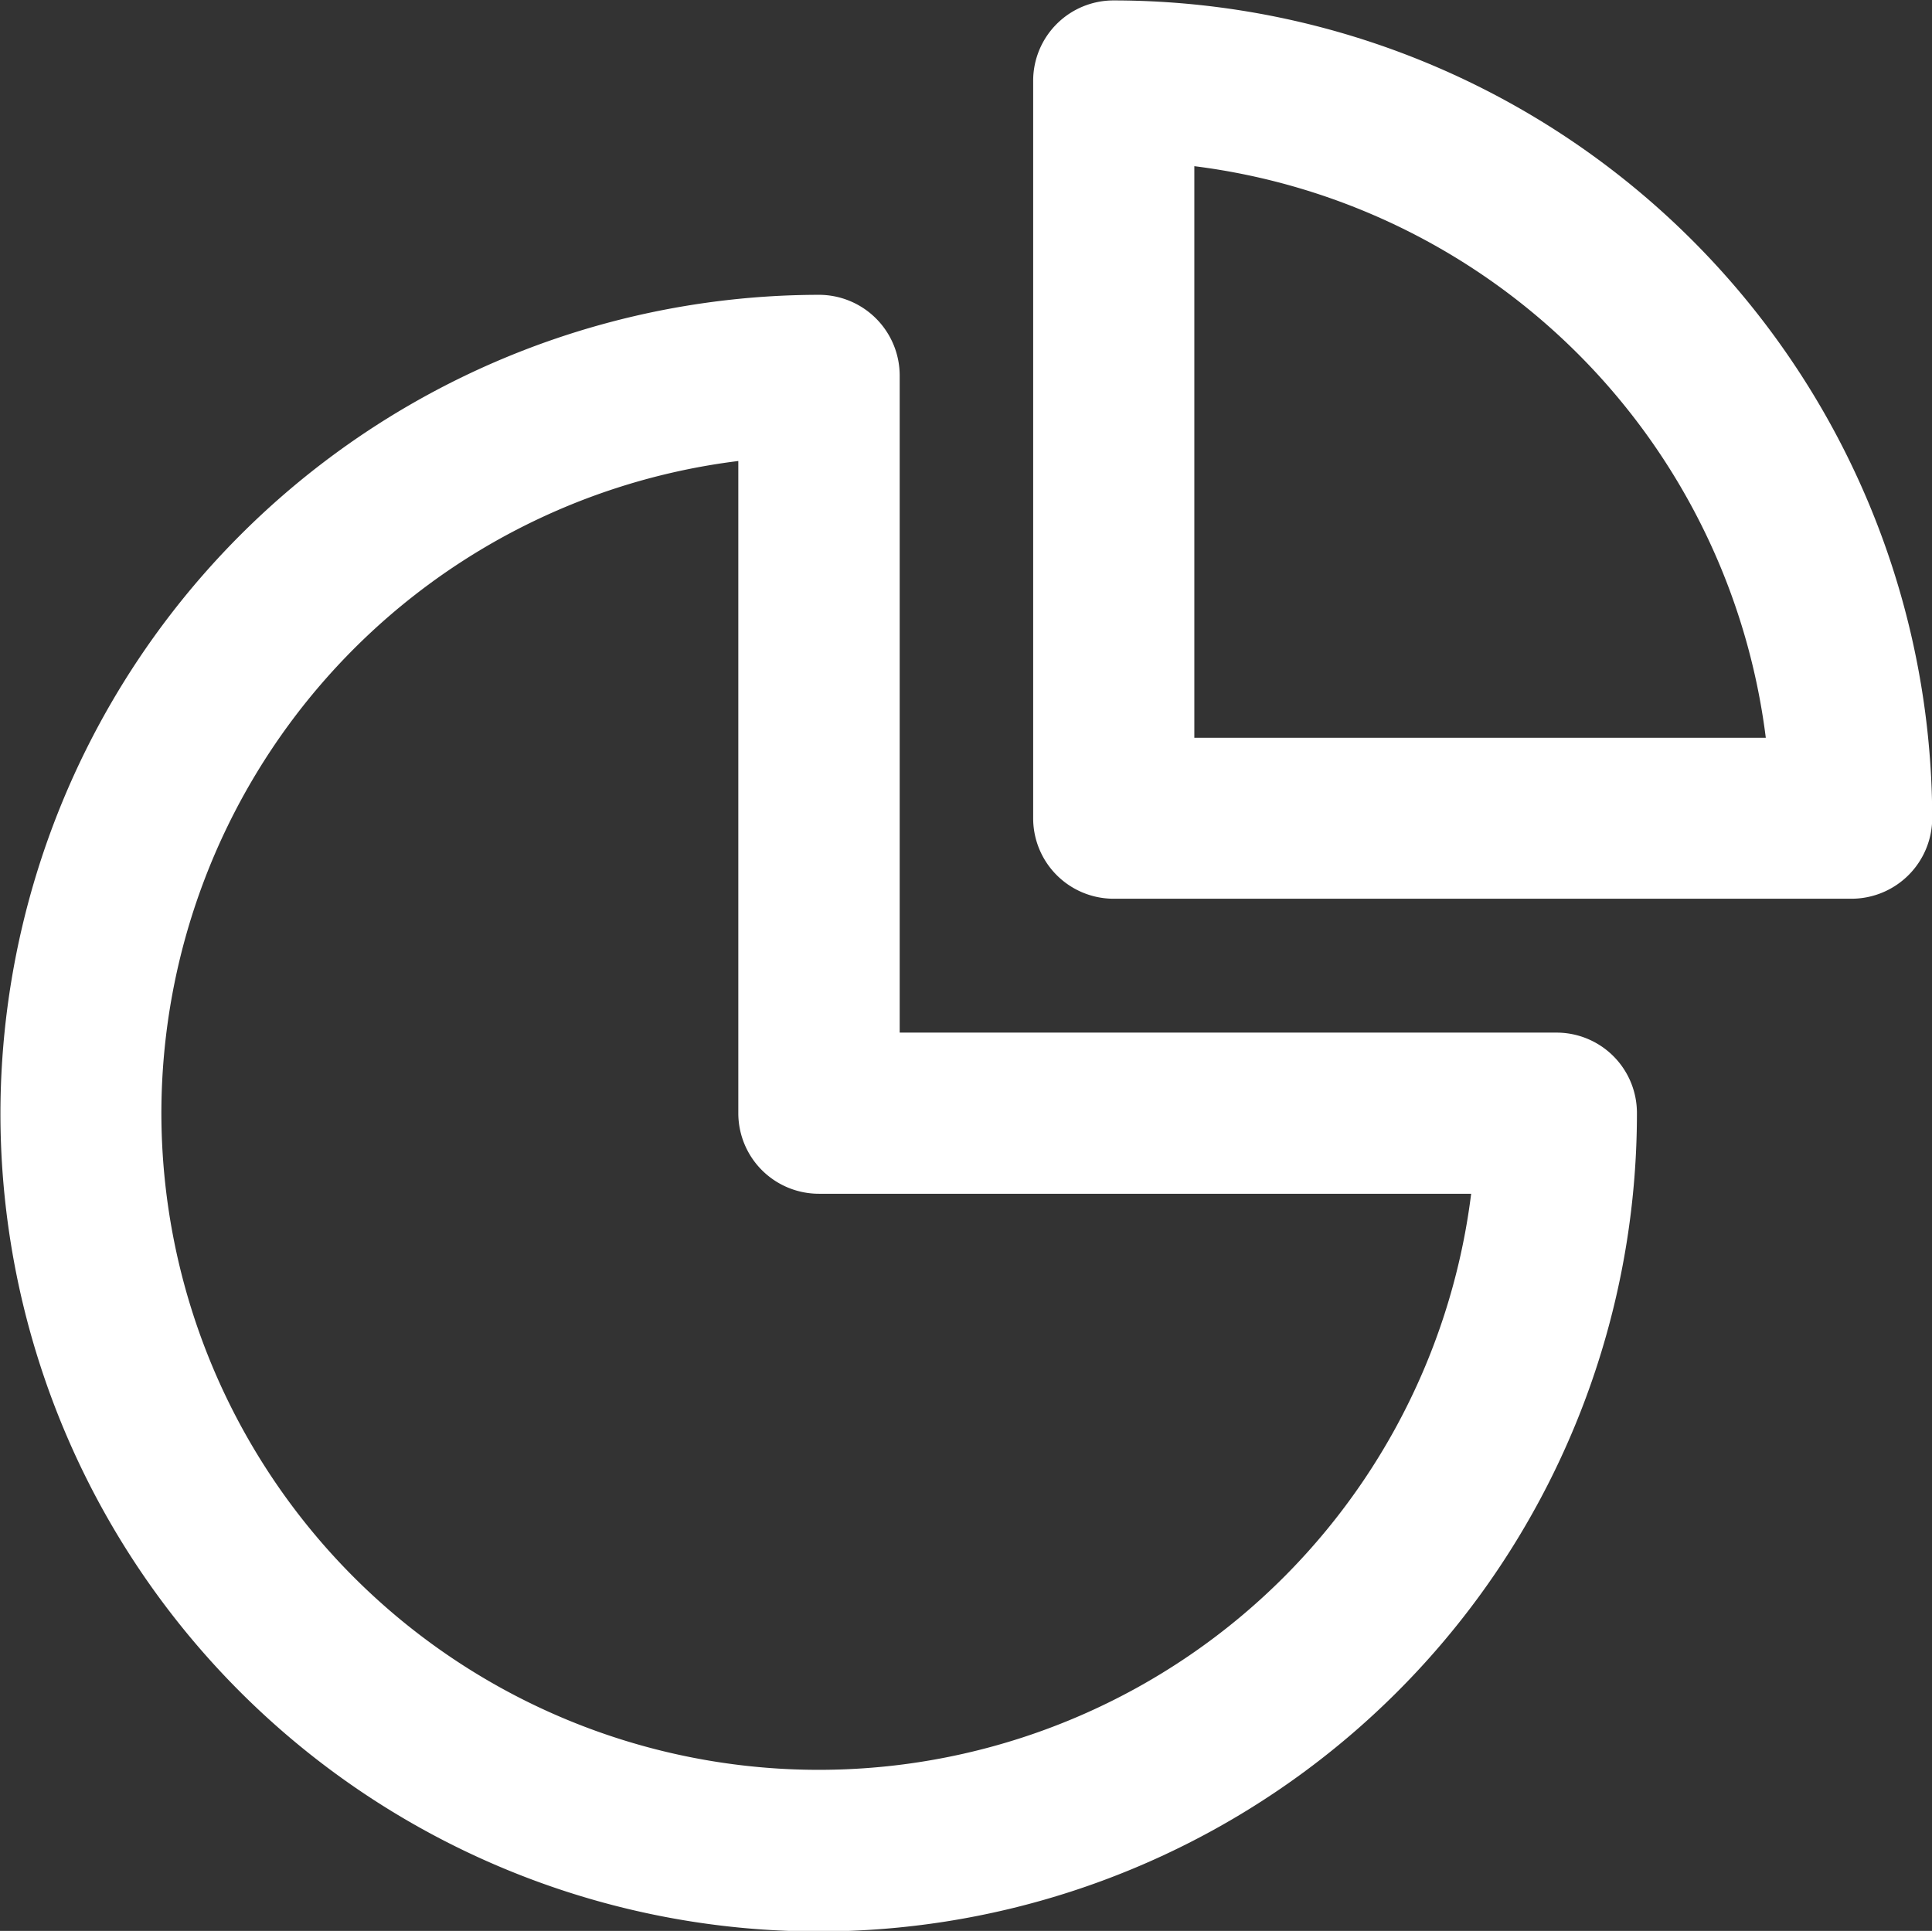 <svg xmlns="http://www.w3.org/2000/svg" width="18.006" height="17.998" viewBox="0 0 18.006 17.998">
  <rect x="0" y="0" width="18.006" height="17.998" fill="#333333" stroke="none"/>
  <path id="cahart-white" d="M24696,17425.379a7.639,7.639,0,0,1,7.631-7.629.753.753,0,0,1,.75.75v6.127h6.121a.749.749,0,0,1,.75.752,7.626,7.626,0,0,1-15.252,0Zm1.5,0a6.127,6.127,0,0,0,12.207.75h-6.078a.751.751,0,0,1-.752-.75v-6.08A6.131,6.131,0,0,0,24697.5,17425.379Zm8.875-2a.75.75,0,0,1-.75-.75v-6.873a.749.749,0,0,1,.75-.75,7.634,7.634,0,0,1,7.629,7.623.753.753,0,0,1-.75.75Zm.752-1.5h5.326a6.137,6.137,0,0,0-5.326-5.328Z" transform="translate(-24695.996 -17415.002)" fill="#fff"/>
</svg>
